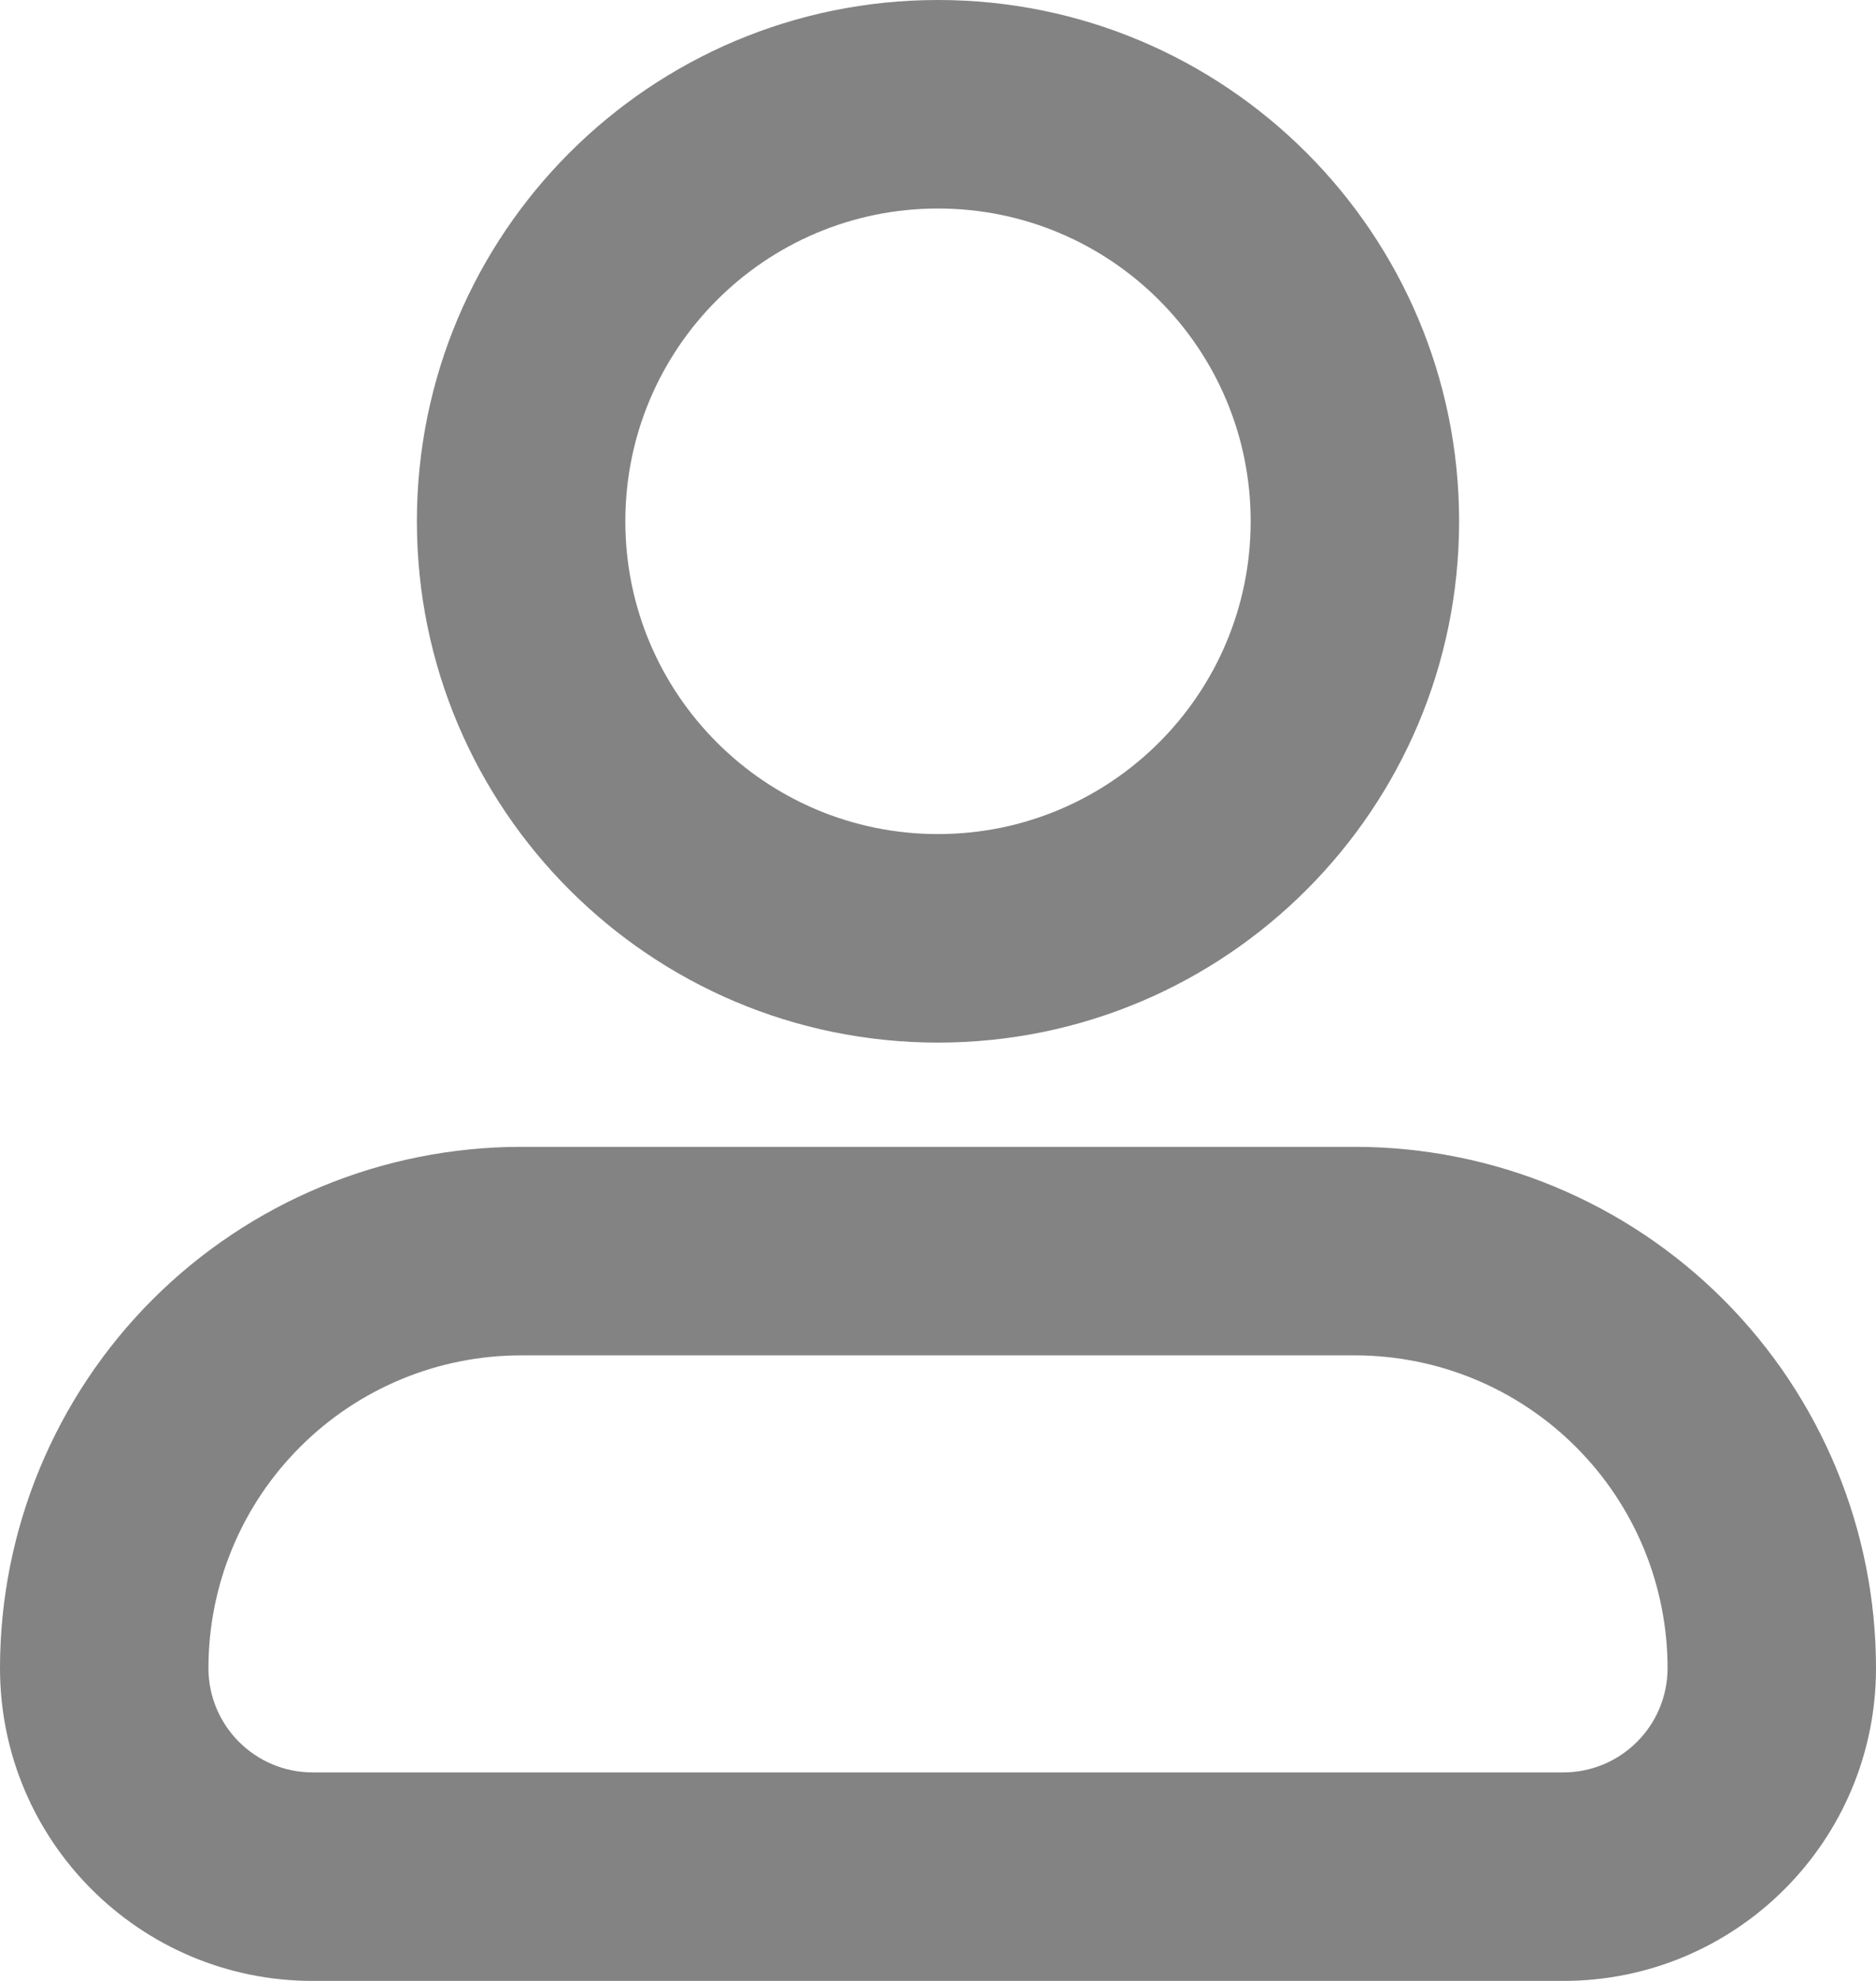<svg width="18" height="19" viewBox="0 0 18 19" fill="none" xmlns="http://www.w3.org/2000/svg">
<path fill-rule="evenodd" clip-rule="evenodd" d="M6 5C6 3.343 7.343 2 9 2C10.657 2 12 3.343 12 5C12 6.657 10.657 8 9 8C7.343 8 6 6.657 6 5ZM9 0C6.239 0 4 2.239 4 5C4 7.761 6.239 10 9 10C11.761 10 14 7.761 14 5C14 2.239 11.761 0 9 0ZM5 11C3.674 11 2.402 11.527 1.464 12.464C0.527 13.402 0 14.674 0 16C0 17.657 1.343 19 3 19H15C16.657 19 18 17.657 18 16C18 14.674 17.473 13.402 16.535 12.464C15.598 11.527 14.326 11 13 11H5ZM2.879 13.879C3.441 13.316 4.204 13 5 13H13C13.796 13 14.559 13.316 15.121 13.879C15.684 14.441 16 15.204 16 16C16 16.552 15.552 17 15 17H3C2.448 17 2 16.552 2 16C2 15.204 2.316 14.441 2.879 13.879Z" fill="#838383"/>
</svg>
